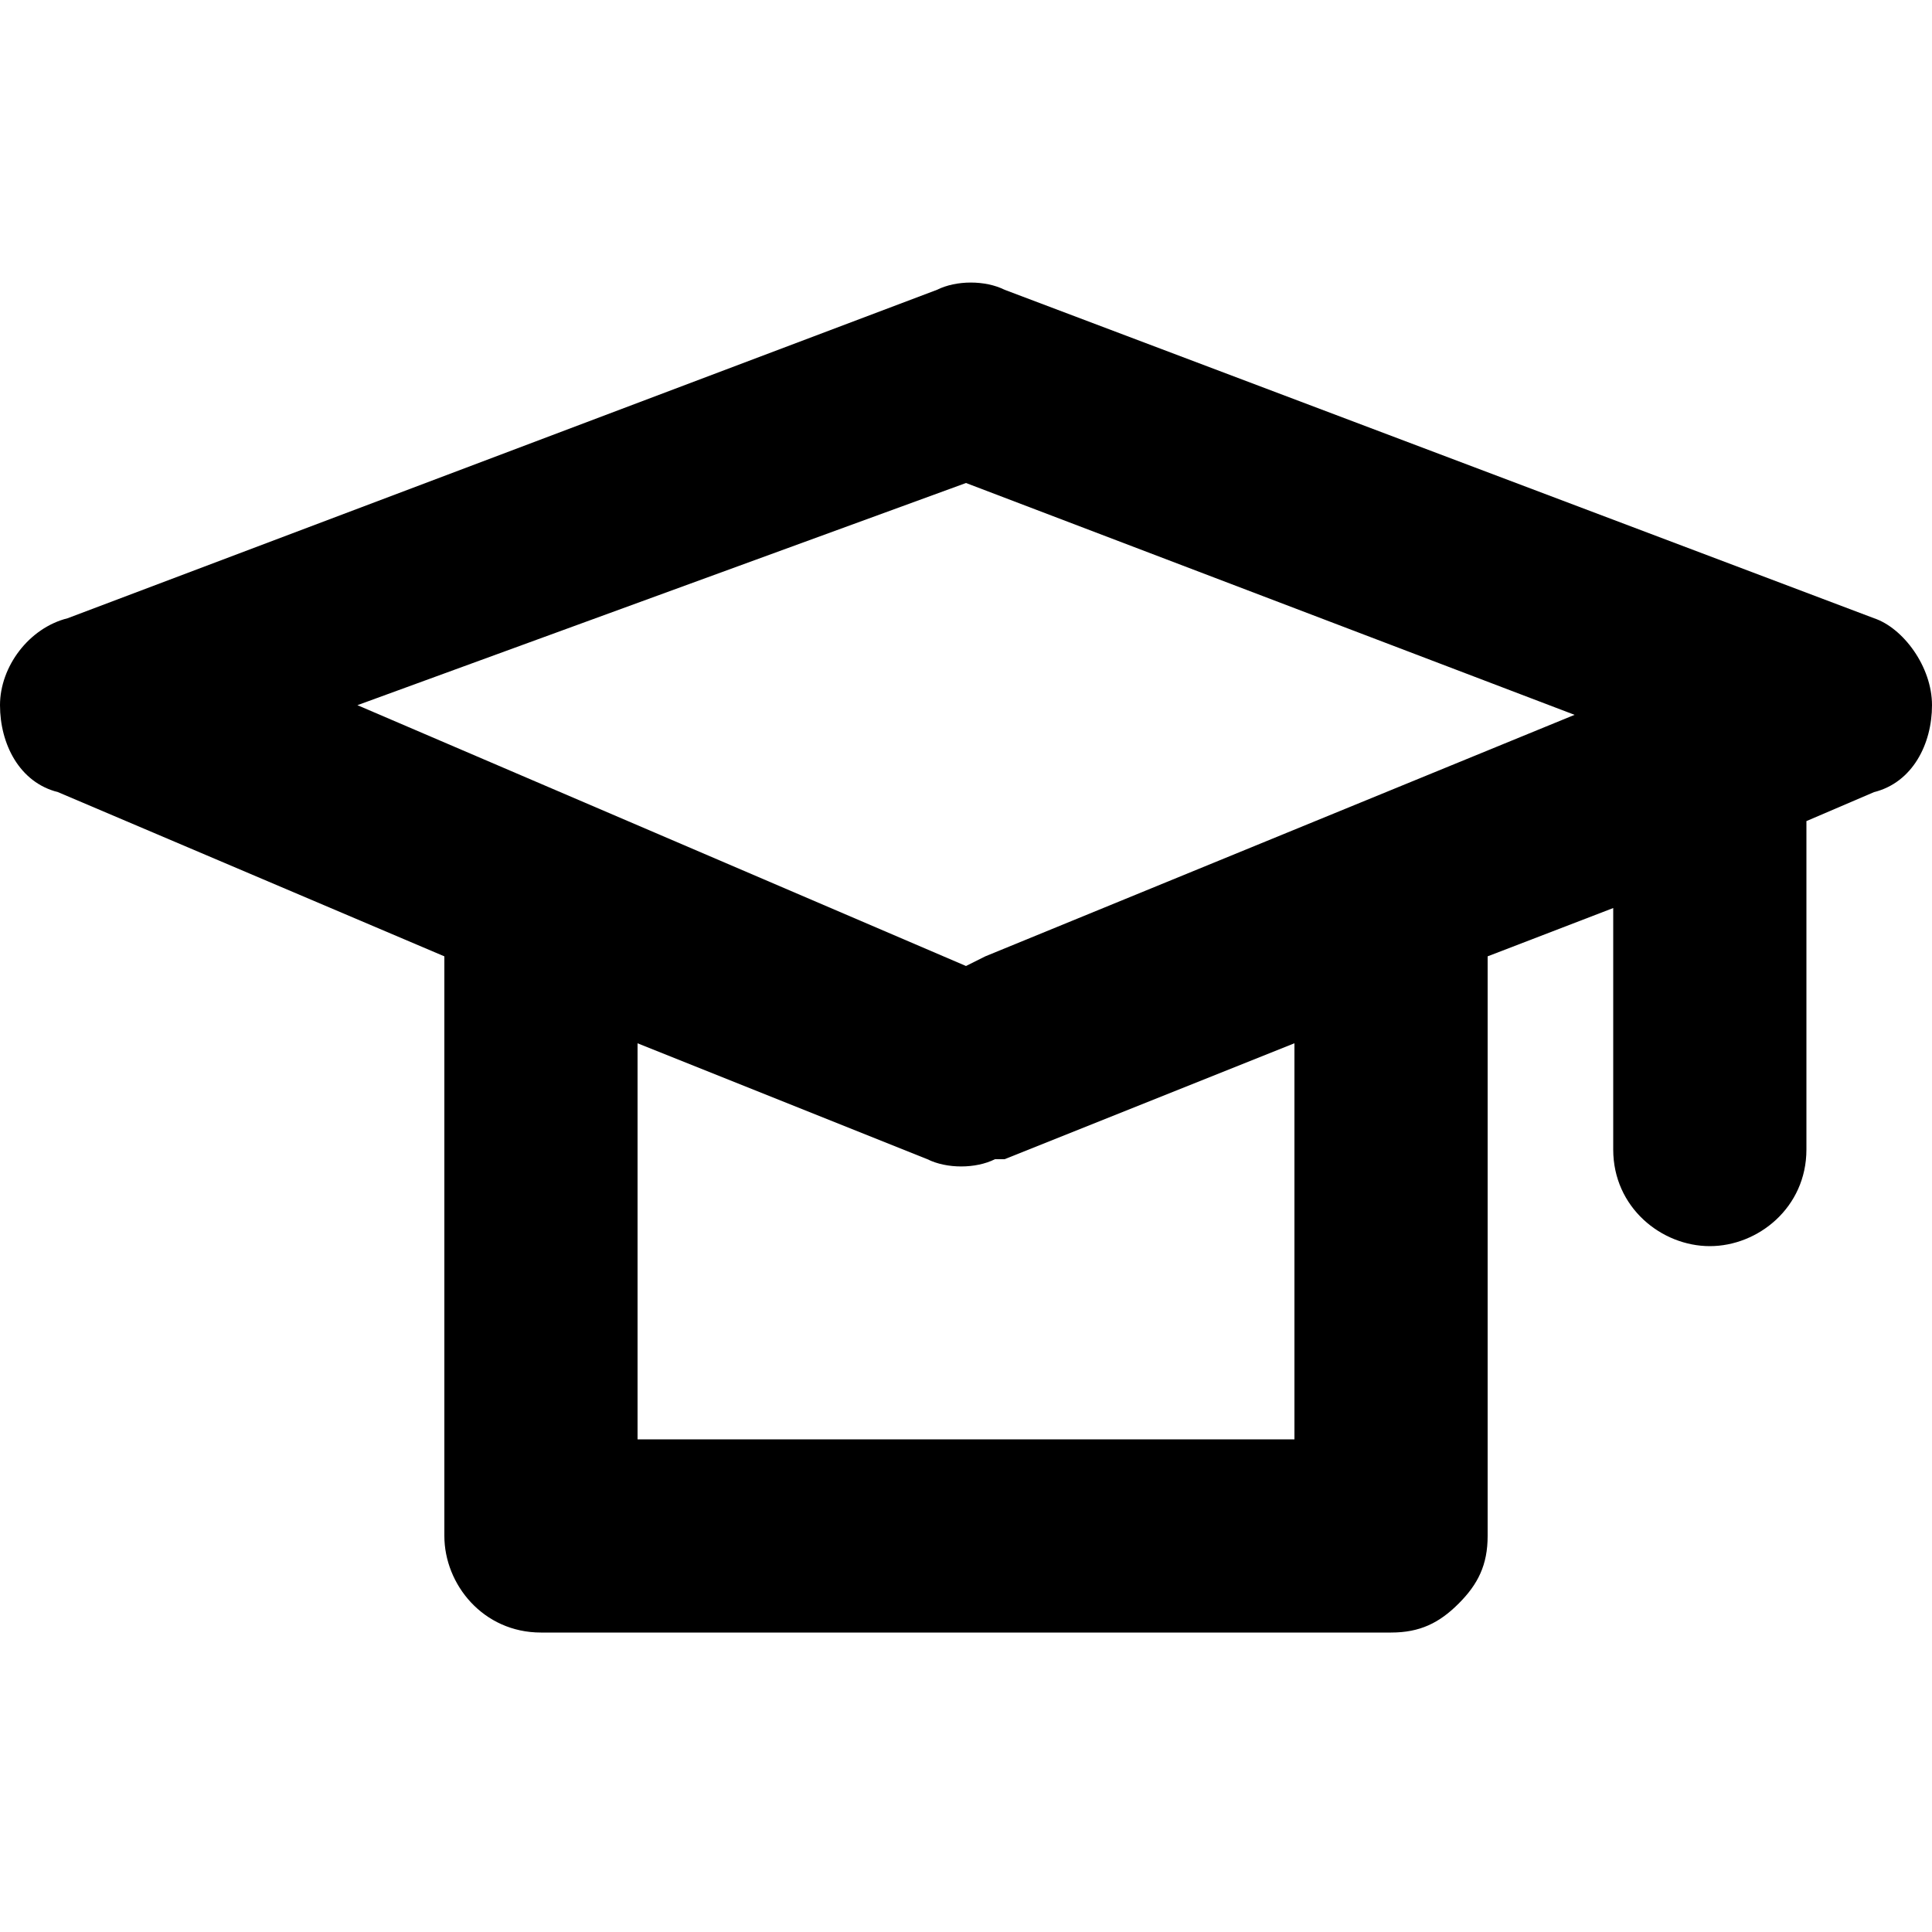 <svg viewBox="0 0 20 20"><path d="M20 7.3c0-.4-.3-.8-.6-.9l-9-3.4c-.2-.1-.5-.1-.7 0l-9 3.4c-.4.1-.7.5-.7.9s.2.8.6.9l4 1.7v6c0 .5.4 1 1 1h8.8c.3 0 .5-.1.7-.3s.3-.4.3-.7v-6l1.3-.5v2.5c0 .6.5 1 1 1s1-.4 1-1V8.5l.7-.3c.4-.1.6-.5.6-.9zm-6.6 3.5v4.1H6.6v-4.1l3 1.2c.2.1.5.1.7 0h.1l.5-.2 2.5-1zm-3.2-.9l-.2.1-6.3-2.7L10 5l6.3 2.4-6.1 2.5z"/></svg>